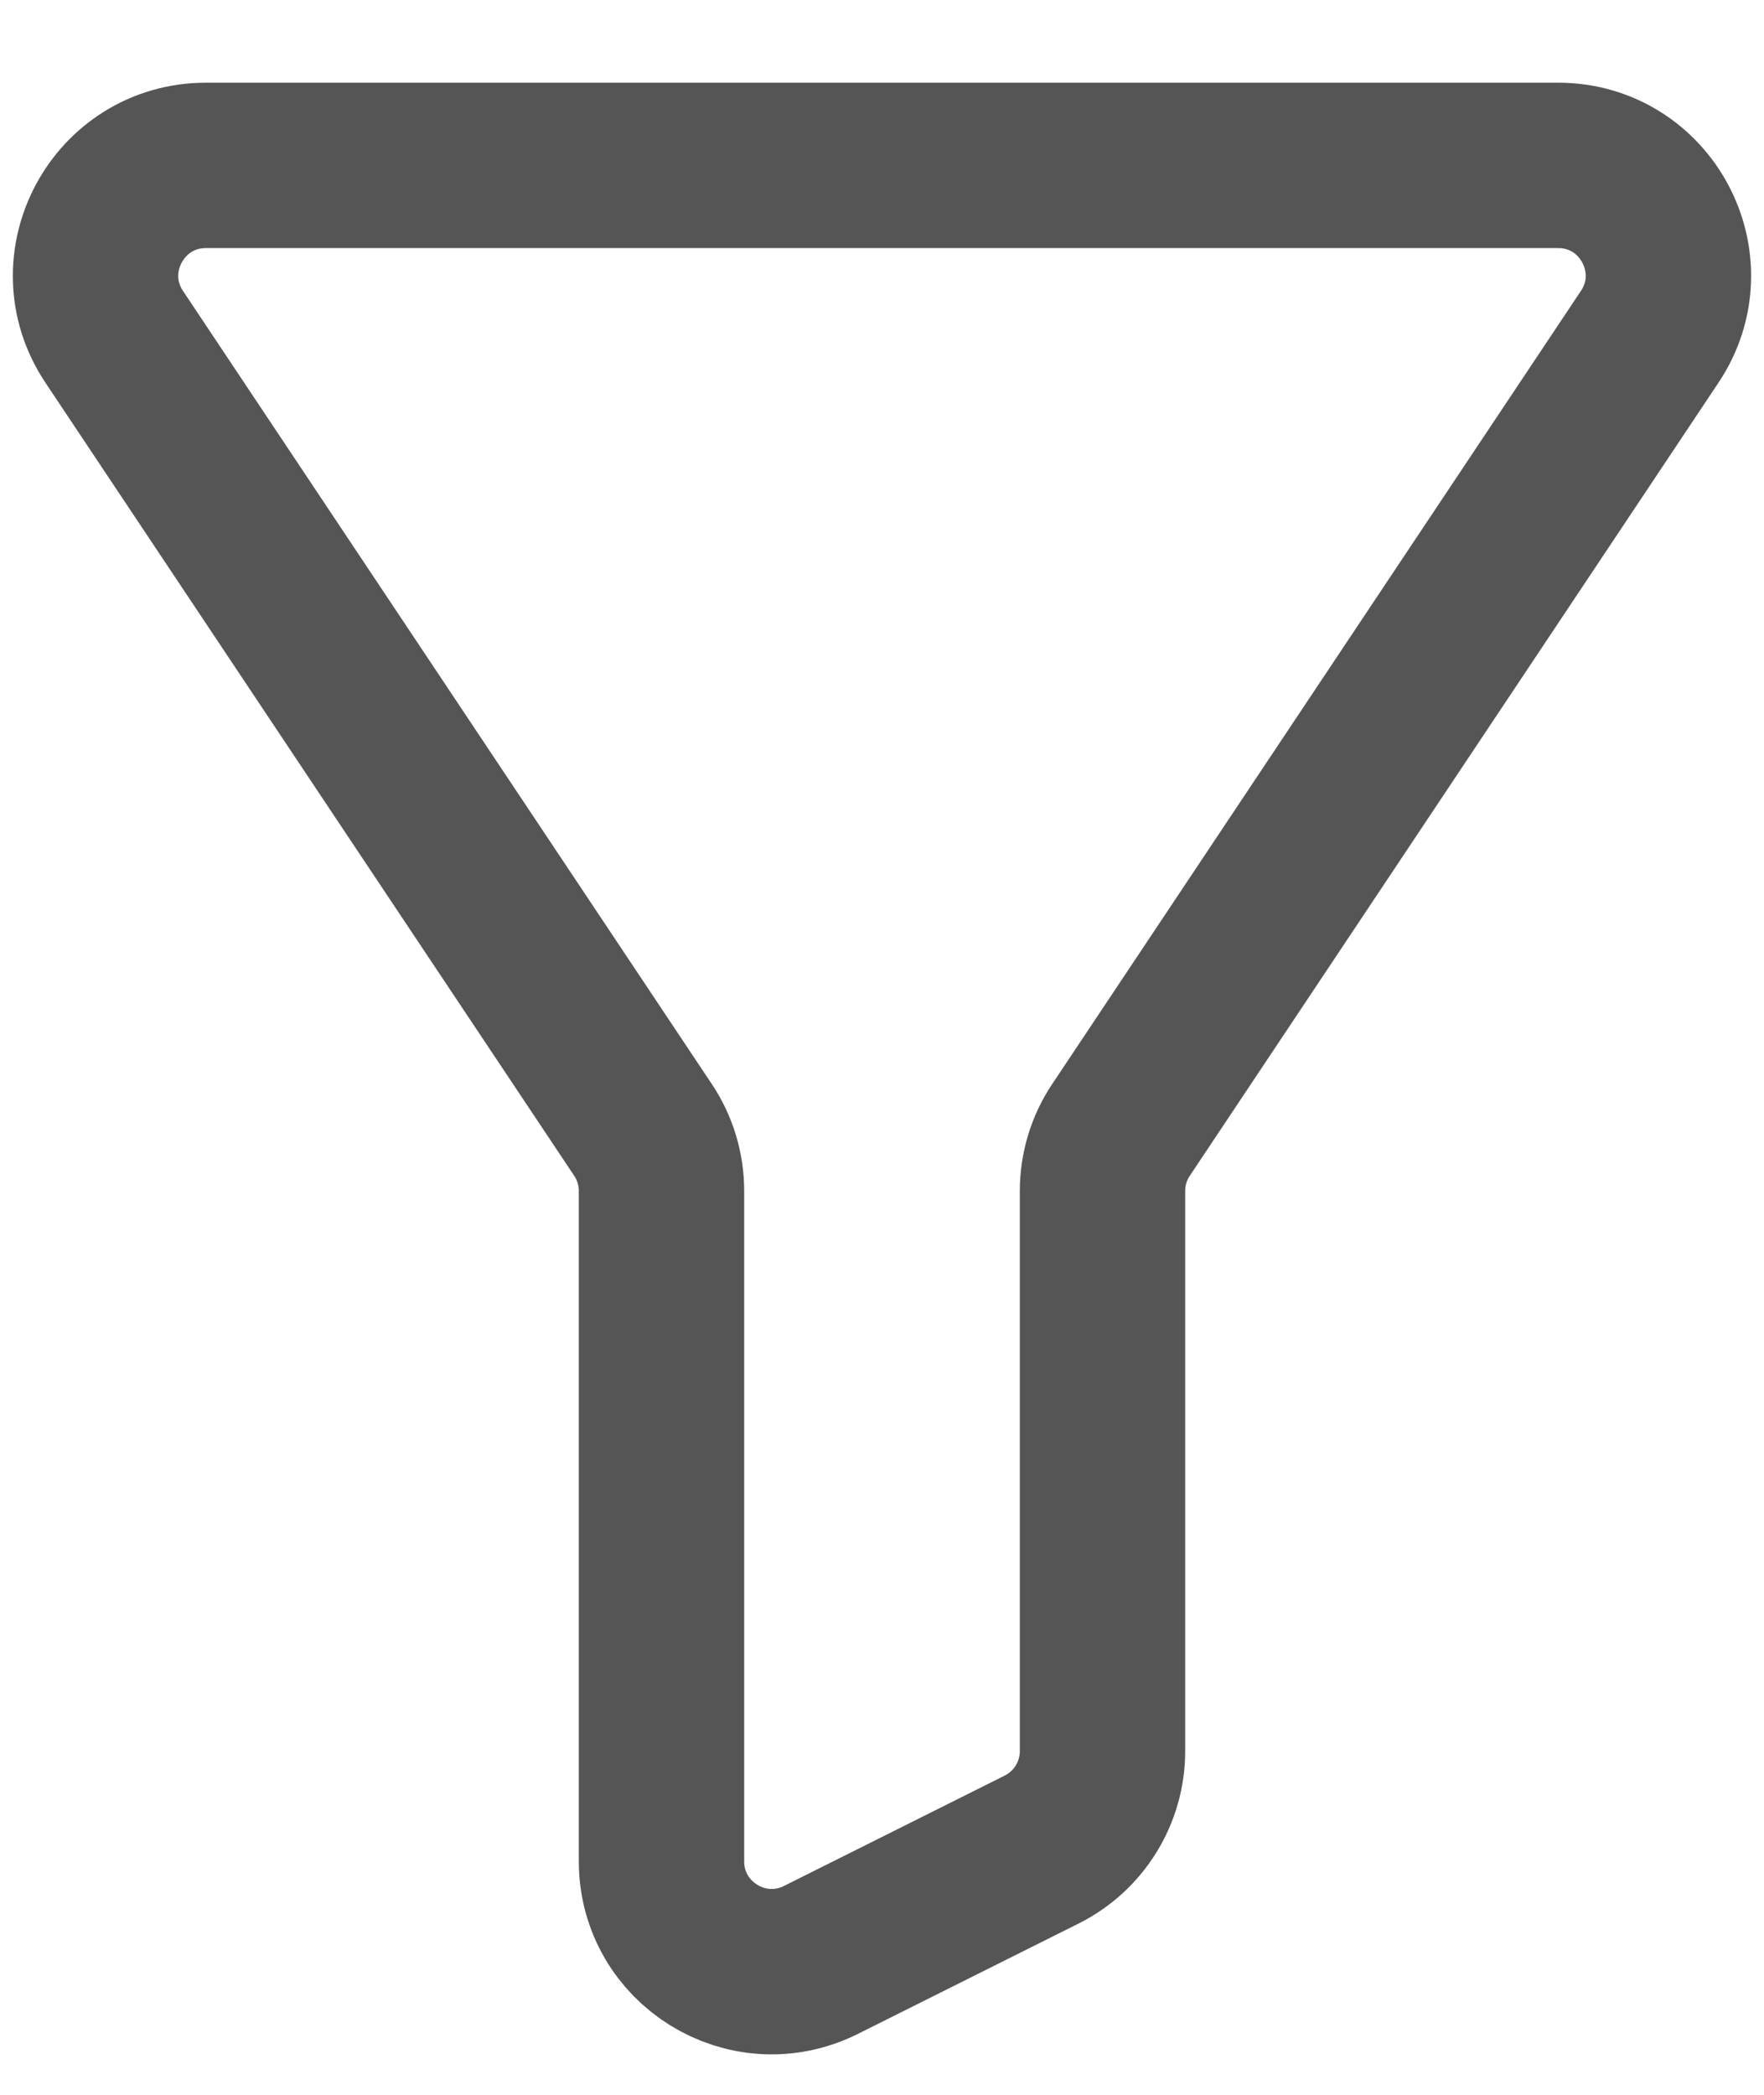 <svg width="16" height="19" viewBox="0 0 16 19" fill="none" xmlns="http://www.w3.org/2000/svg">
<path d="M14.132 1.5H1.869C1.07 1.5 0.593 2.39 1.036 3.055L5.832 10.248C5.942 10.412 6 10.605 6 10.803V16.882C6 17.625 6.782 18.109 7.447 17.776L9.447 16.776C9.786 16.607 10 16.261 10 15.882V10.803C10 10.605 10.058 10.412 10.168 10.248L14.963 3.055C15.407 2.39 14.93 1.5 14.132 1.5Z" stroke="#555555" stroke-width="1.5"/>
</svg>
